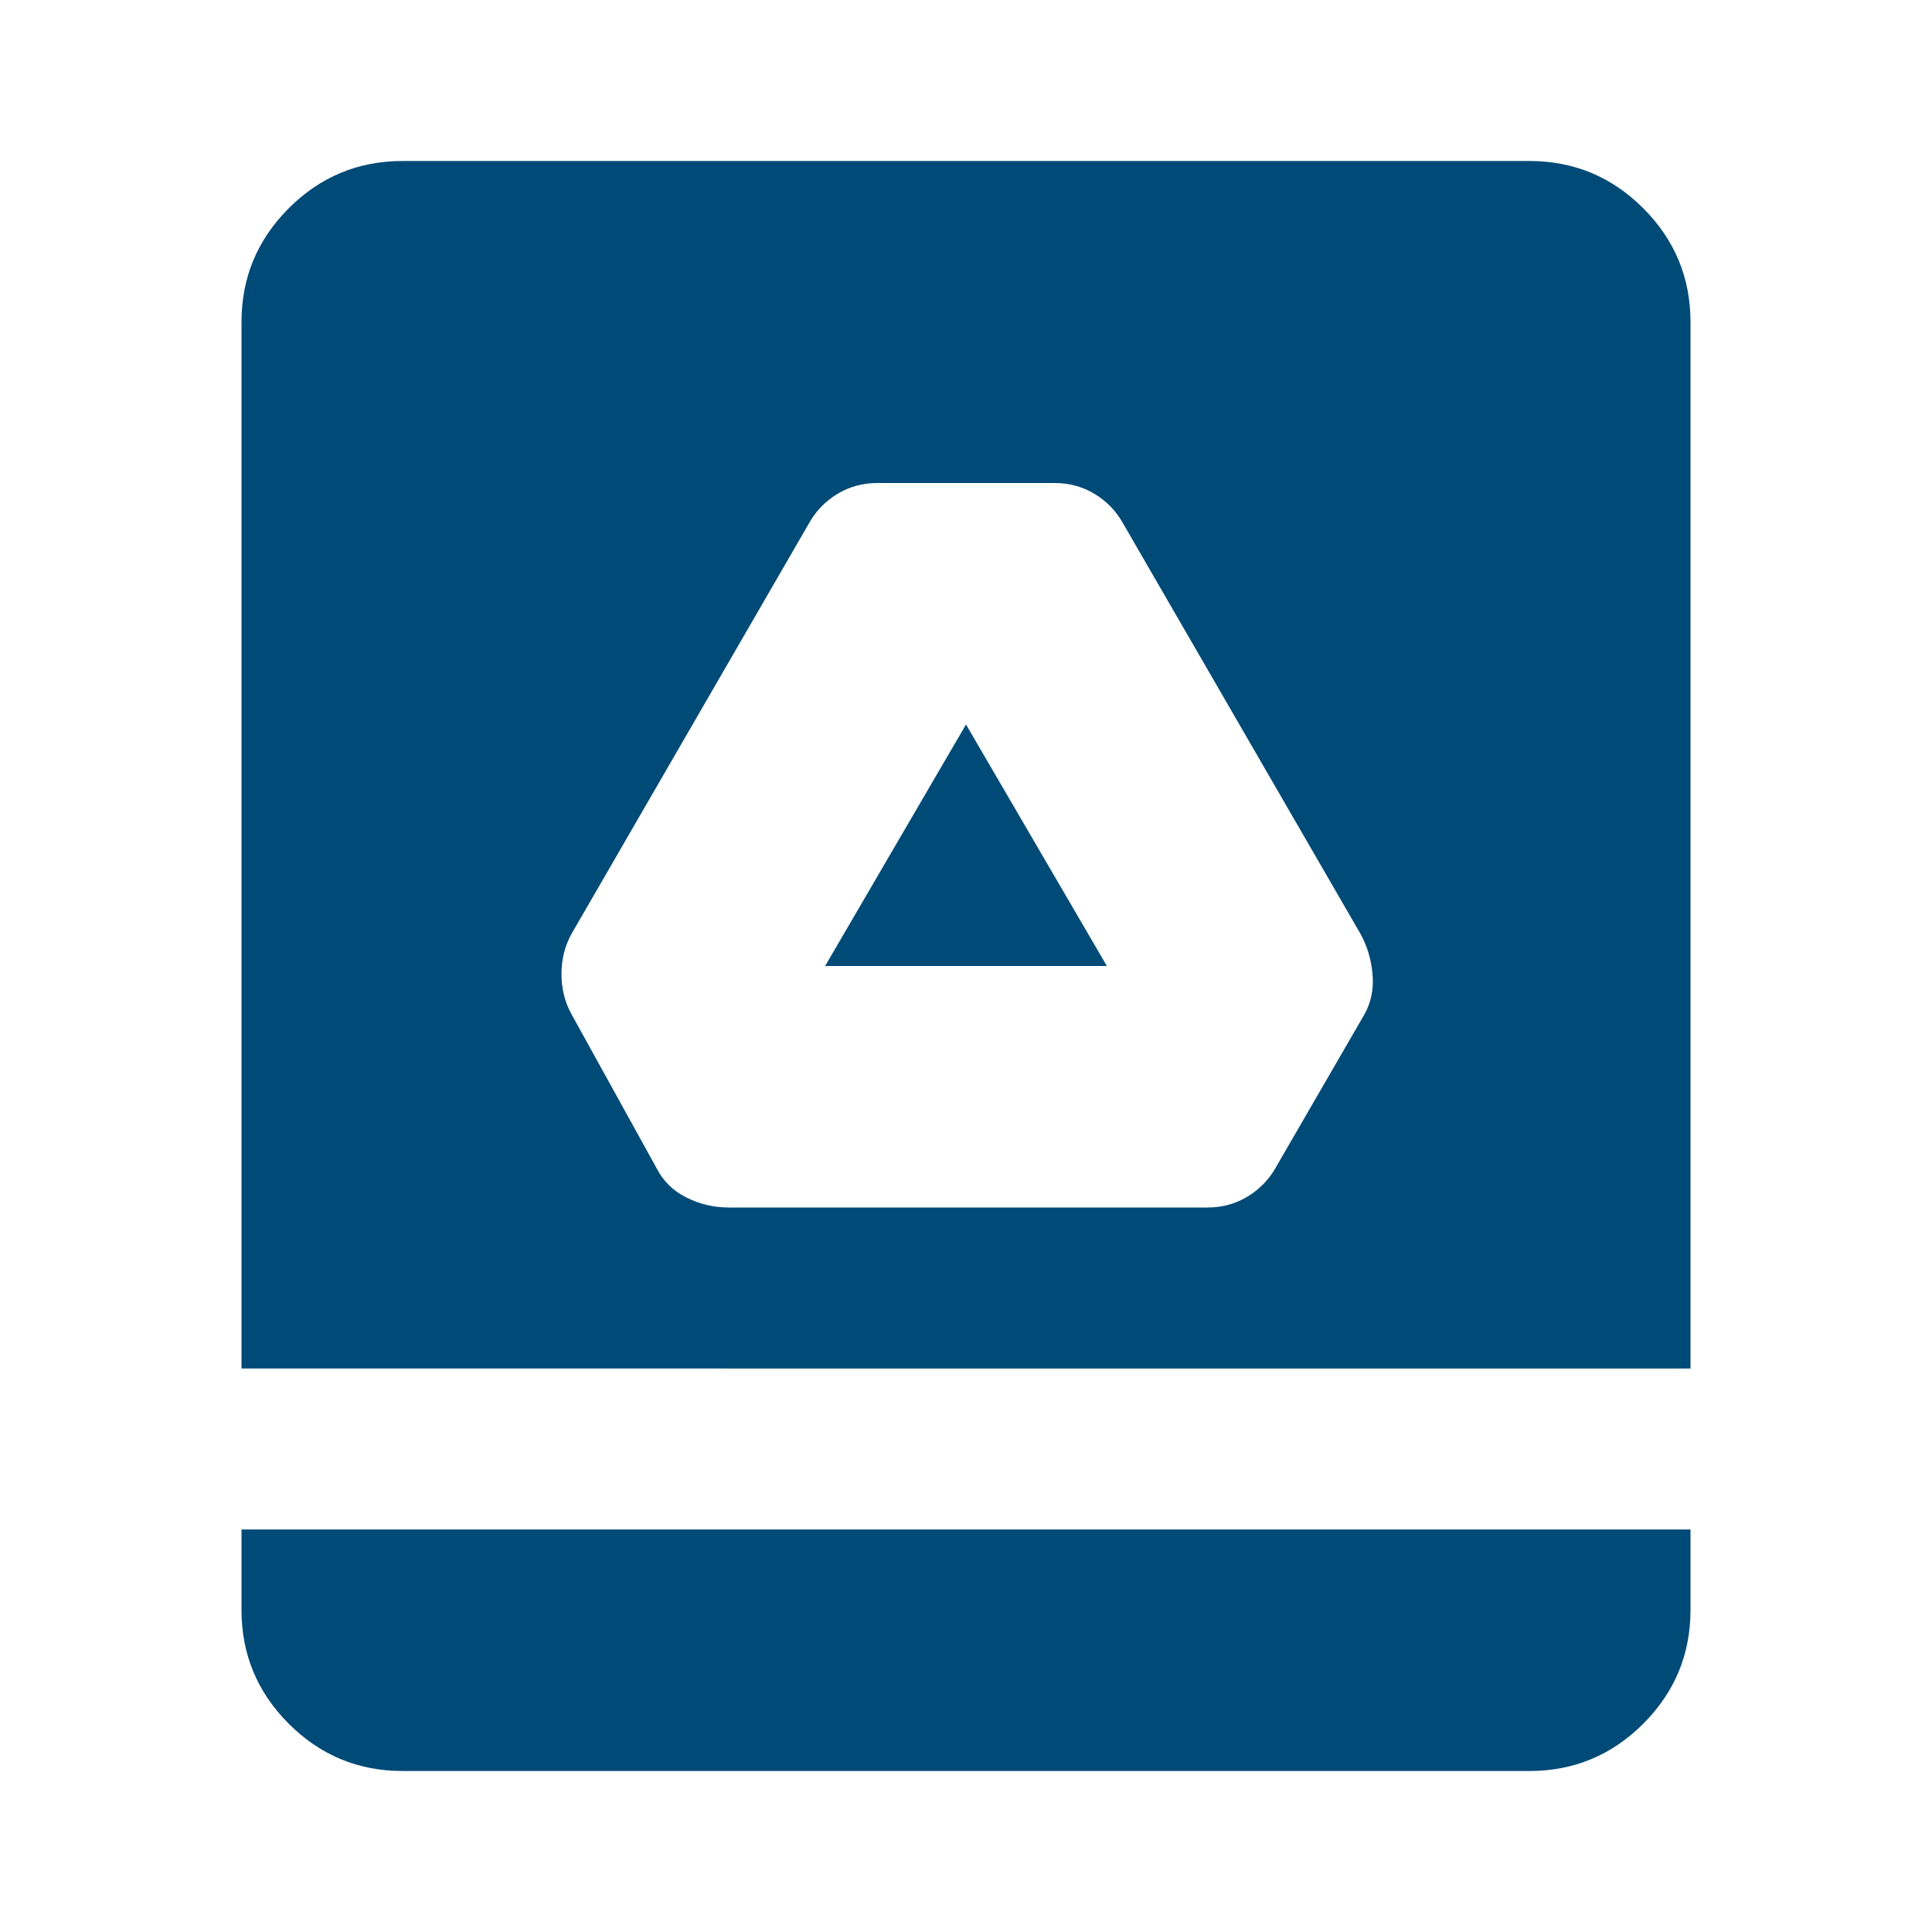 <svg xmlns:xlink="http://www.w3.org/1999/xlink" xmlns="http://www.w3.org/2000/svg" class=" c-qd" width="24" height="24" viewBox="0 0 24 24" fill="#000000" focusable="false"><path d="M9.05 15H15q.275 0 .5-.137.225-.138.35-.363l1.1-1.9q.125-.225.1-.5-.025-.275-.15-.5l-2.95-5.1q-.125-.225-.35-.363Q13.375 6 13.1 6h-2.2q-.275 0-.5.137-.225.138-.35.363L7.1 11.6q-.125.225-.125.5t.125.5l1.05 1.9q.125.25.375.375T9.05 15Zm1.2-3L12 9l1.75 3ZM3 17V4q0-.825.587-1.413Q4.175 2 5 2h14q.825 0 1.413.587Q21 3.175 21 4v13Zm2 5q-.825 0-1.413-.587Q3 20.825 3 20v-1h18v1q0 .825-.587 1.413Q19.825 22 19 22Z" fill="#004A77"></path></svg>